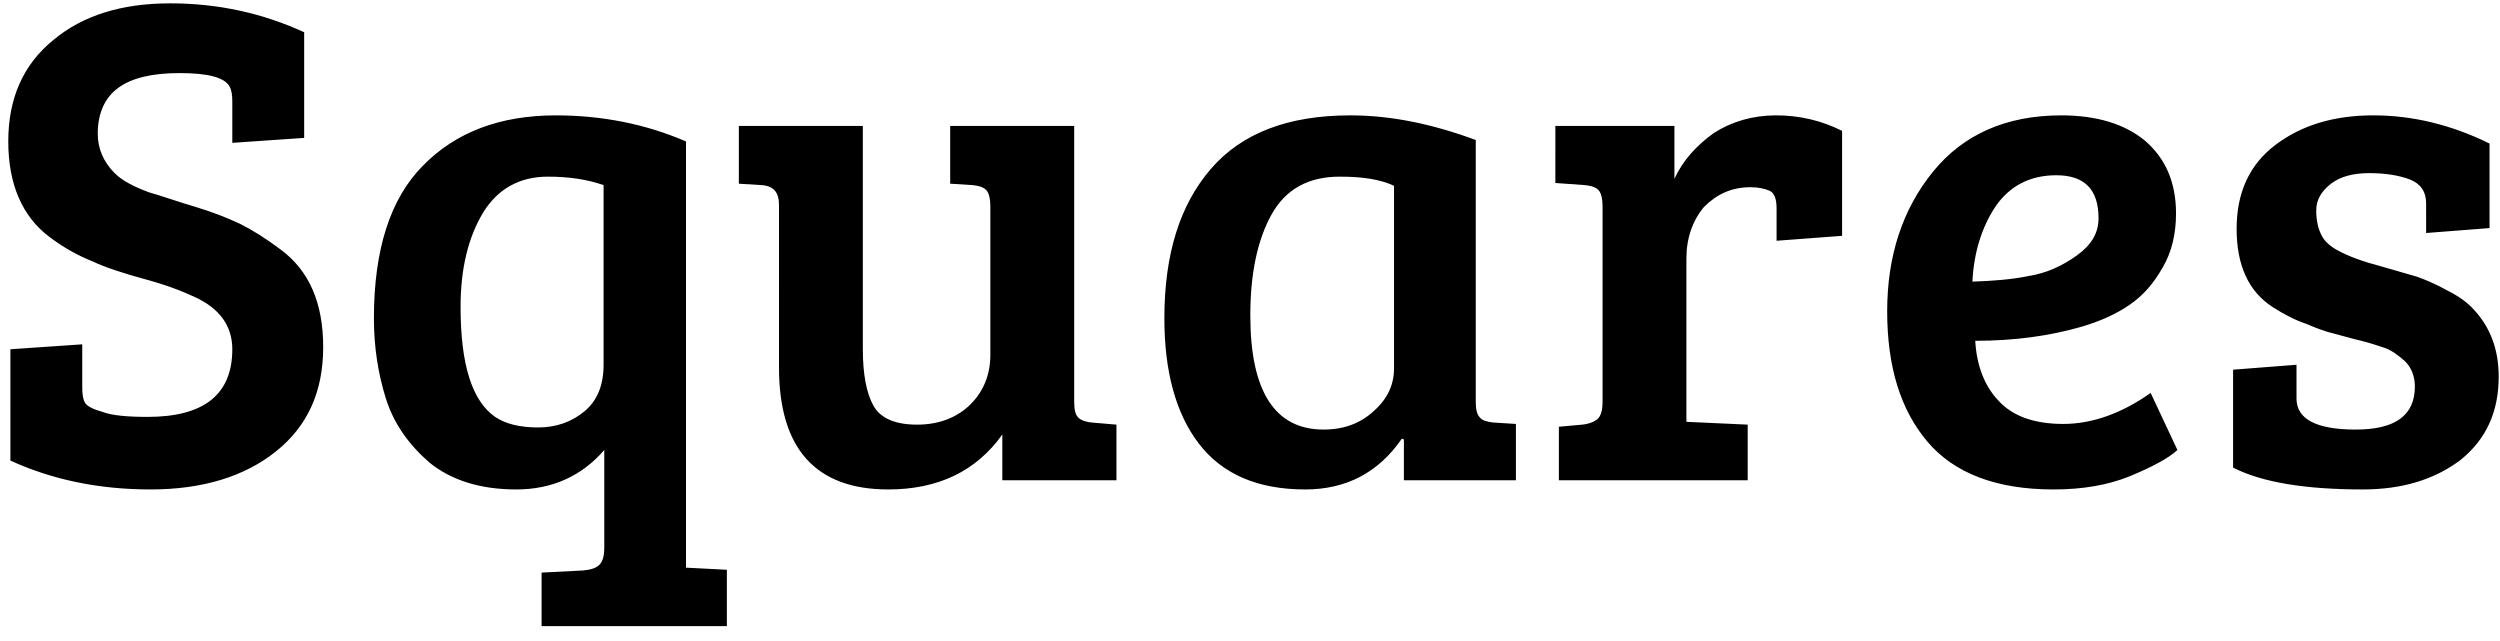 <svg xmlns="http://www.w3.org/2000/svg" viewBox="0 0 511 131"  fill-rule="nonzero" stroke-linejoin="round" stroke-miterlimit="2" xmlns:v="https://vecta.io/nano"><path d="M30.204 85.212c11.52 0 17.28-4.608 17.28-13.824 0-4.752-2.592-8.352-7.632-10.656-2.736-1.296-6.192-2.592-10.512-3.744-4.176-1.152-7.776-2.304-10.512-3.6-2.88-1.152-5.76-2.736-8.64-4.896-5.616-4.176-8.496-10.8-8.496-19.584s3.024-15.696 9.216-20.736C16.956 3.132 24.876.684 34.812.684c9.792 0 18.864 2.016 27.36 5.904v21.6l-14.688 1.008v-8.352c0-1.44-.144-2.448-.576-3.168-1.008-1.872-4.464-2.736-10.224-2.736-5.616 0-9.792 1.008-12.528 3.024s-4.176 5.184-4.176 9.36c0 3.024 1.152 5.76 3.456 8.064 1.584 1.584 3.888 2.736 6.912 3.888 3.024.864 6.192 2.016 9.648 3.024 3.312 1.008 6.336 2.16 9.072 3.456 2.592 1.296 5.328 3.024 8.208 5.184 5.904 4.32 8.784 10.944 8.784 20.016s-3.168 16.128-9.648 21.312-15.12 7.776-25.632 7.776c-10.656 0-20.16-2.016-28.656-5.904V71.388l14.688-1.008v8.784c0 1.44.144 2.448.576 3.168s1.584 1.296 3.6 1.872c1.872.72 5.04 1.008 9.216 1.008zm93.312 26.64V91.98c-4.608 5.328-10.656 8.064-18 8.064s-13.248-1.872-17.712-5.472c-4.32-3.744-7.344-8.064-8.928-13.104s-2.448-10.512-2.448-16.416c0-13.968 3.312-24.48 10.08-31.248 6.624-6.768 15.696-10.224 27.072-10.224 9.36 0 18.288 1.728 26.64 5.328v87.12l8.352.432v11.52H110.7v-10.944l8.496-.432c1.44-.144 2.592-.432 3.312-1.152s1.008-1.872 1.008-3.6zm-.144-37.296v-36.72c-3.312-1.152-7.056-1.728-11.376-1.728-5.76 0-10.224 2.448-13.248 7.344-3.024 5.04-4.608 11.376-4.608 19.296 0 11.664 2.304 19.152 7.056 22.464 2.16 1.44 5.04 2.16 8.784 2.16s6.912-1.152 9.504-3.312 3.888-5.328 3.888-9.504zm104.832 12.24v11.376h-23.328v-9.36c-5.328 7.488-13.104 11.232-23.328 11.232-14.832 0-22.32-8.352-22.32-24.912V41.868c0-2.592-1.152-3.888-3.6-4.032l-4.608-.288V25.74h25.344v45.648c0 5.04.72 8.928 2.16 11.52s4.464 3.888 8.928 3.888 8.208-1.44 10.944-4.176 4.032-6.192 4.032-10.08V42.156c0-1.584-.288-2.592-.72-3.168-.576-.72-1.584-1.008-2.88-1.152l-4.608-.288V25.74h25.344v56.448c0 1.584.288 2.592.72 3.024.432.576 1.44 1.008 2.88 1.152l5.04.432zm73.44-58.176v53.568c0 1.584.288 2.592.864 3.168.432.576 1.44.864 2.736 1.008l4.608.288v11.52h-22.896V89.82l-.432-.144c-4.752 6.912-11.376 10.368-19.728 10.368-9.792 0-16.992-3.168-21.744-9.36s-7.056-14.832-7.056-25.632c0-13.104 3.168-23.184 9.504-30.528s15.84-10.944 28.512-10.944c8.208 0 16.704 1.728 25.632 5.04zM284.94 75.276V37.98c-2.736-1.296-6.336-1.872-11.088-1.872-6.48 0-11.088 2.592-13.968 7.776s-4.32 12.096-4.32 20.592c0 15.552 5.04 23.328 14.976 23.328 4.176 0 7.632-1.296 10.368-3.888 2.736-2.448 4.032-5.328 4.032-8.64zm42.624 6.768V42.156c0-1.584-.288-2.592-.72-3.168-.576-.72-1.584-1.008-2.88-1.152l-6.048-.432V25.74h24.336v10.8c1.728-3.744 4.464-6.768 8.064-9.36 3.6-2.304 7.92-3.6 12.672-3.6s9.216 1.008 13.536 3.168v21.456l-13.392 1.008v-6.624c0-1.872-.432-3.168-1.44-3.6s-2.304-.72-3.888-.72c-3.888 0-6.912 1.44-9.504 4.032-2.304 2.736-3.6 6.336-3.6 10.512V86.22l12.528.576v11.376h-38.592V87.228l4.752-.432c1.44-.144 2.448-.576 3.168-1.152.72-.72 1.008-1.872 1.008-3.6zm93.744-58.464c7.2 0 12.96 1.728 17.136 5.184 4.176 3.6 6.336 8.496 6.336 14.832 0 4.176-.864 7.92-2.736 11.088-1.872 3.312-4.032 5.76-6.768 7.632s-5.904 3.312-9.792 4.464c-6.48 1.872-13.68 2.88-21.744 2.88.288 5.04 1.872 9.216 4.752 12.24 2.88 3.168 7.344 4.752 13.248 4.752s11.952-2.16 17.856-6.336l5.472 11.664c-1.872 1.728-5.184 3.456-9.648 5.328-4.608 1.872-9.792 2.736-15.696 2.736-11.664 0-20.304-3.312-25.776-9.792s-8.208-15.264-8.208-26.64 3.168-20.88 9.36-28.512 14.976-11.52 26.208-11.52zm-6.624 32.832c3.6-.576 6.768-2.016 9.792-4.176s4.464-4.608 4.464-7.632c0-5.904-2.88-8.784-8.64-8.784-5.328 0-9.504 2.16-12.384 6.336-2.88 4.32-4.464 9.504-4.752 15.408 4.176-.144 8.064-.432 11.52-1.152zm77.904-19.728c-2.304-.864-5.04-1.296-8.352-1.296s-5.904.72-7.776 2.16c-2.016 1.584-3.024 3.312-3.024 5.472s.432 3.888 1.152 5.184c.576 1.152 1.728 2.16 3.312 3.024 2.448 1.296 5.328 2.304 8.64 3.168l7.488 2.16c1.584.576 3.744 1.44 6.048 2.736 2.592 1.296 4.32 2.592 5.616 4.032 3.312 3.6 5.04 8.064 5.04 13.68 0 7.2-2.592 12.816-7.776 16.992-5.328 4.032-11.952 6.048-20.016 6.048-11.664 0-20.592-1.44-26.496-4.464V75.564l12.96-1.008v6.912c0 4.176 4.032 6.336 12.096 6.336s12.096-2.88 12.096-8.784c0-2.16-.72-3.888-2.016-5.184-1.44-1.296-2.88-2.304-4.176-2.736s-3.024-1.008-4.752-1.44c-1.872-.432-3.744-1.008-5.472-1.44-1.872-.432-3.744-1.152-5.76-2.016-2.16-.72-4.464-1.872-6.912-3.456-4.896-3.168-7.344-8.496-7.344-15.984 0-7.344 2.592-13.104 7.92-17.136s11.952-6.048 20.016-6.048c7.92 0 15.84 1.872 23.76 5.76v17.28l-12.96 1.008V41.58c0-2.448-1.152-4.032-3.312-4.896z"/></svg>